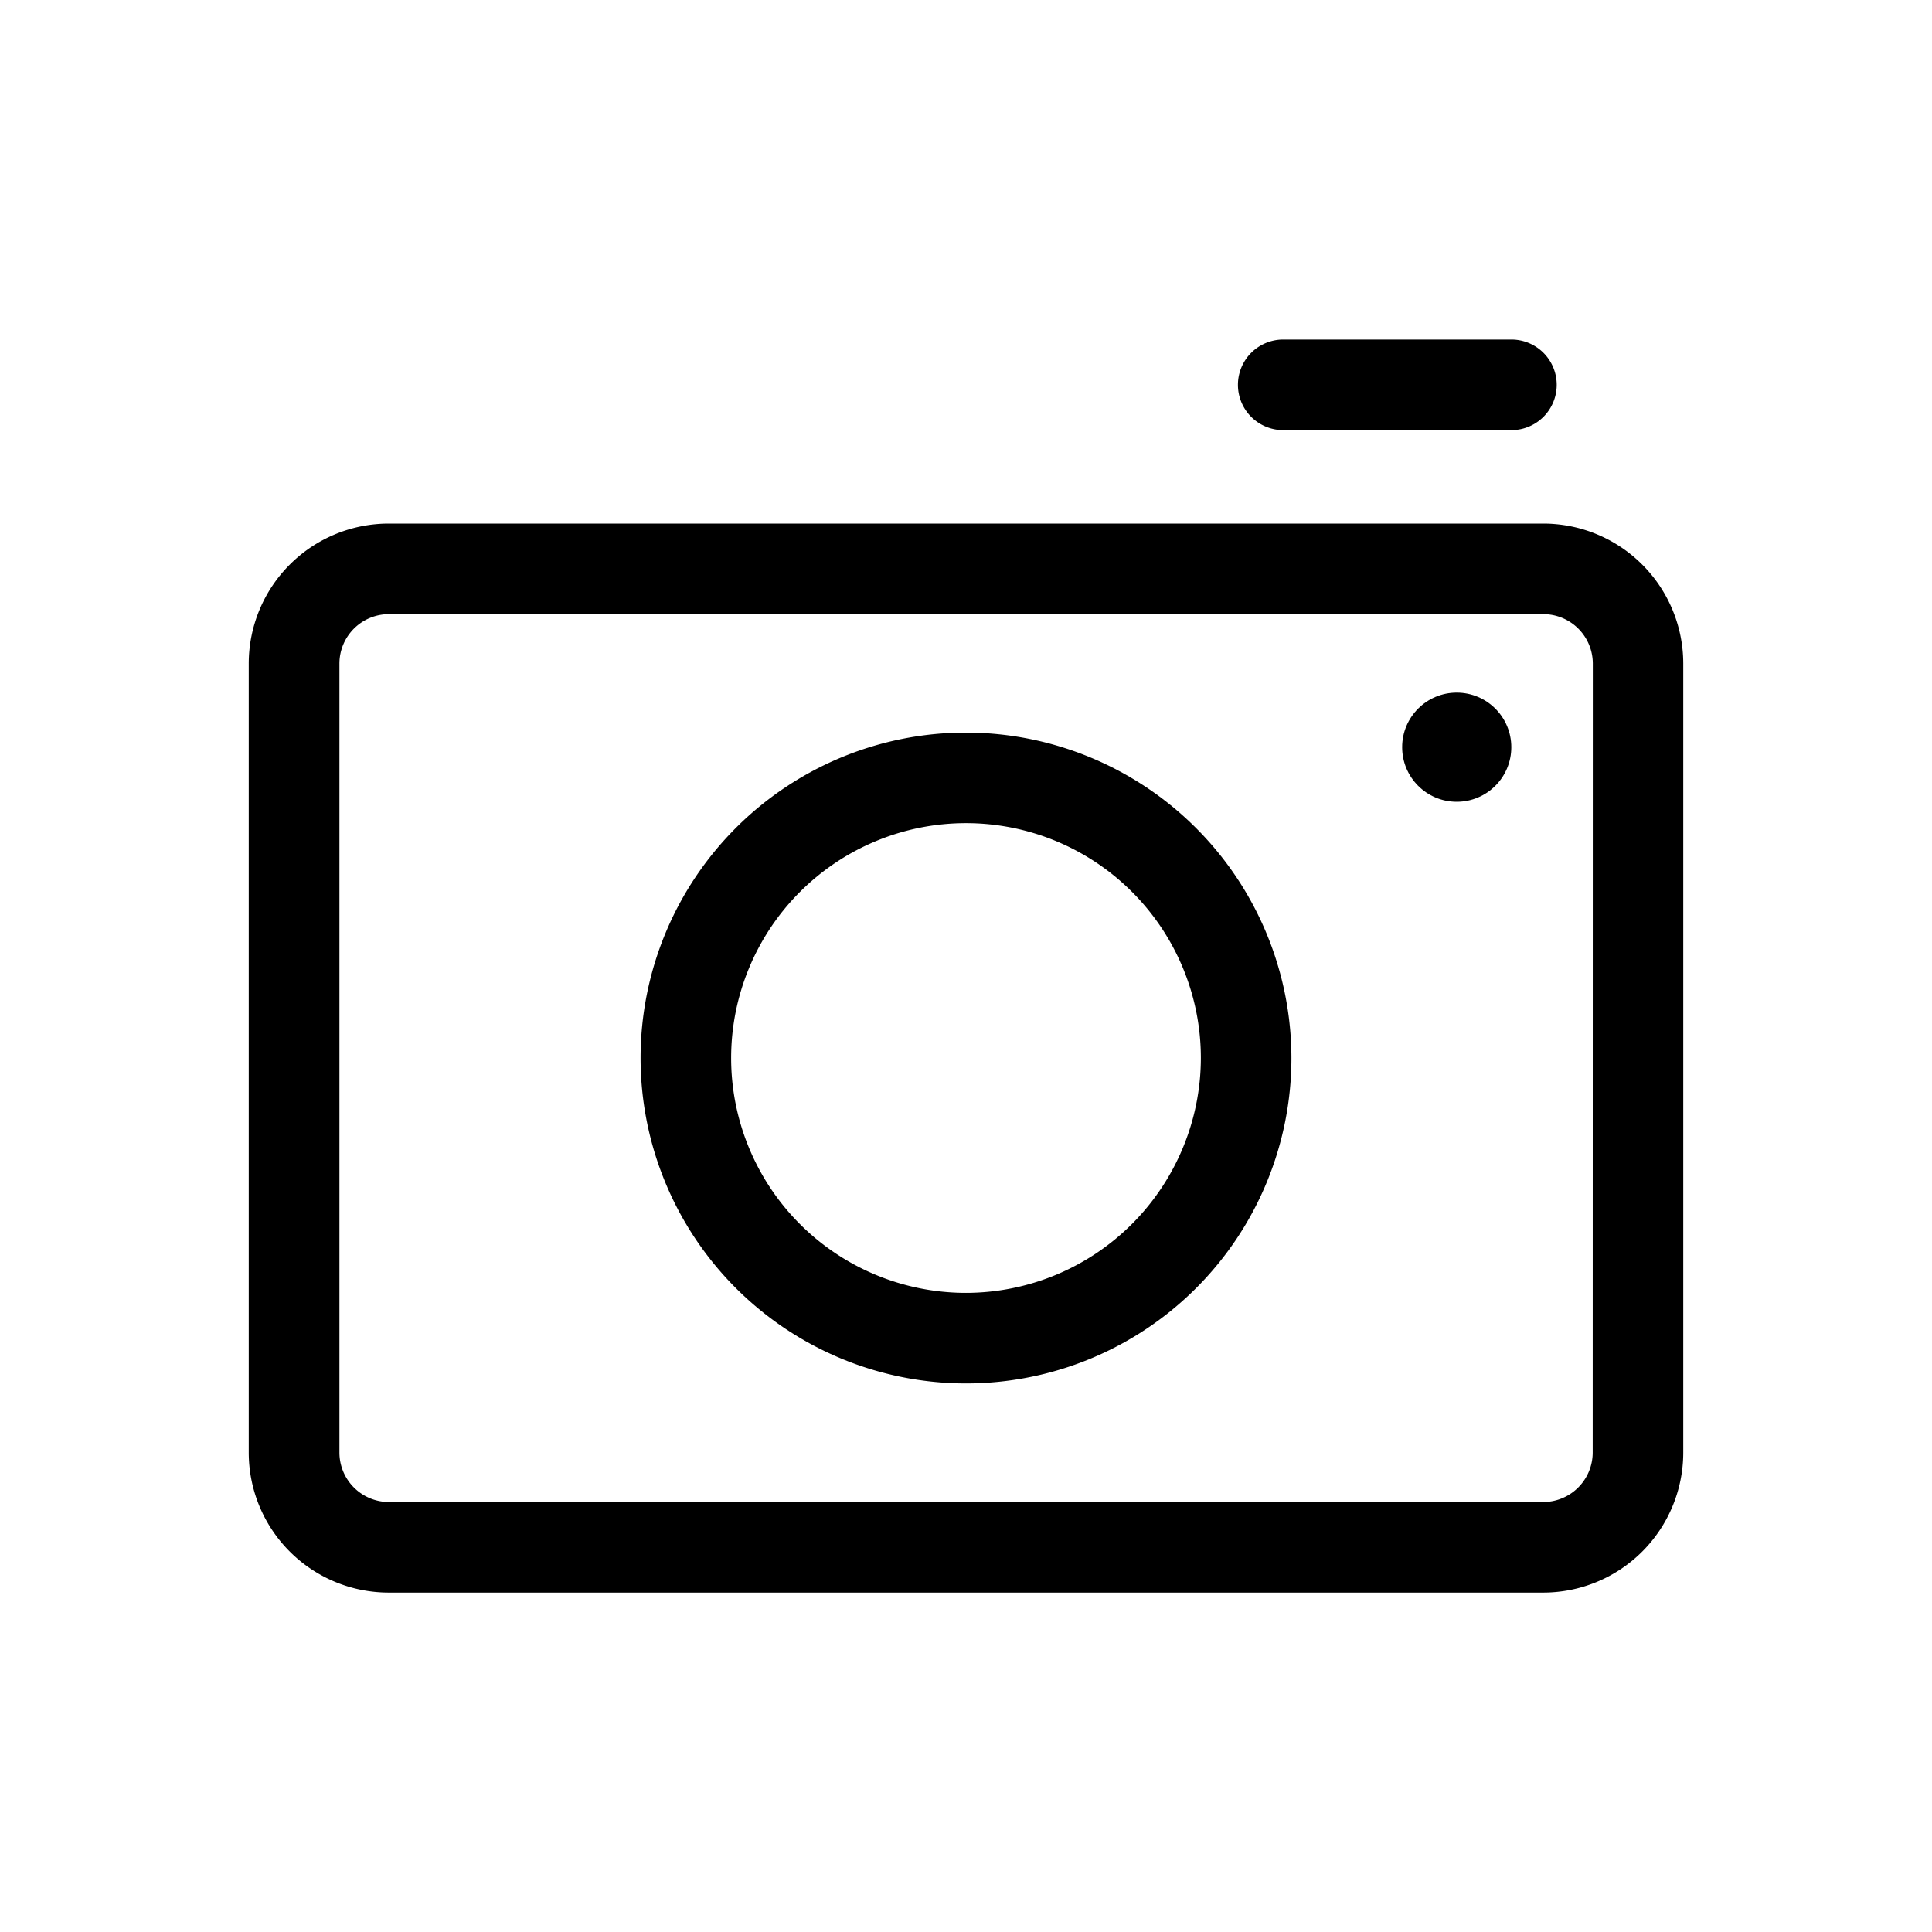 <svg xmlns="http://www.w3.org/2000/svg" viewBox="0 0 16 16"><path d="M12.781 4.336H3.22a1.16 1.16 0 0 0-1.16 1.158v6.535a1.16 1.16 0 0 0 1.159 1.16h9.562a1.16 1.16 0 0 0 1.159-1.16V5.494a1.16 1.16 0 0 0-1.159-1.158zm.409 7.693a.41.41 0 0 1-.409.41H3.22a.41.41 0 0 1-.409-.41V5.494a.41.41 0 0 1 .409-.408h9.562a.41.41 0 0 1 .409.408z"/><path d="M10.627 3.562h1.89a.375.375 0 0 0 0-.75h-1.89a.375.375 0 0 0 0 .75z"/><circle cx="12.064" cy="6.188" r="0.452"/><path d="M8 6.067a2.695 2.695 0 1 0 2.695 2.695A2.698 2.698 0 0 0 8 6.067zm0 4.64a1.945 1.945 0 1 1 1.945-1.945A1.948 1.948 0 0 1 8 10.707z"/></svg>
